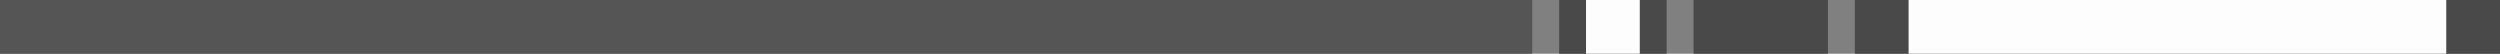 <svg width="93" height="2" viewBox="0 0 93 2" fill="none" xmlns="http://www.w3.org/2000/svg">
<rect x="0" y="0" width="93" height="2" fill="#808080" stroke="none"/>
<path d="M0 1H57" stroke="#555555" stroke-width="2"/>
<path d="M58 1L62 1" stroke="#494949" stroke-width="2"/>
<path d="M59 1C59.8 1 60.667 1 61 1" stroke="#FDFDFD" stroke-width="2"/>
<path d="M69 1H93" stroke="#494949" stroke-width="2"/>
<path d="M71 1C79 1 87.667 1 91 1" stroke="#FDFDFD" stroke-width="2"/>
<path d="M63 1L68 1" stroke="#494949" stroke-width="2"/>
</svg>

